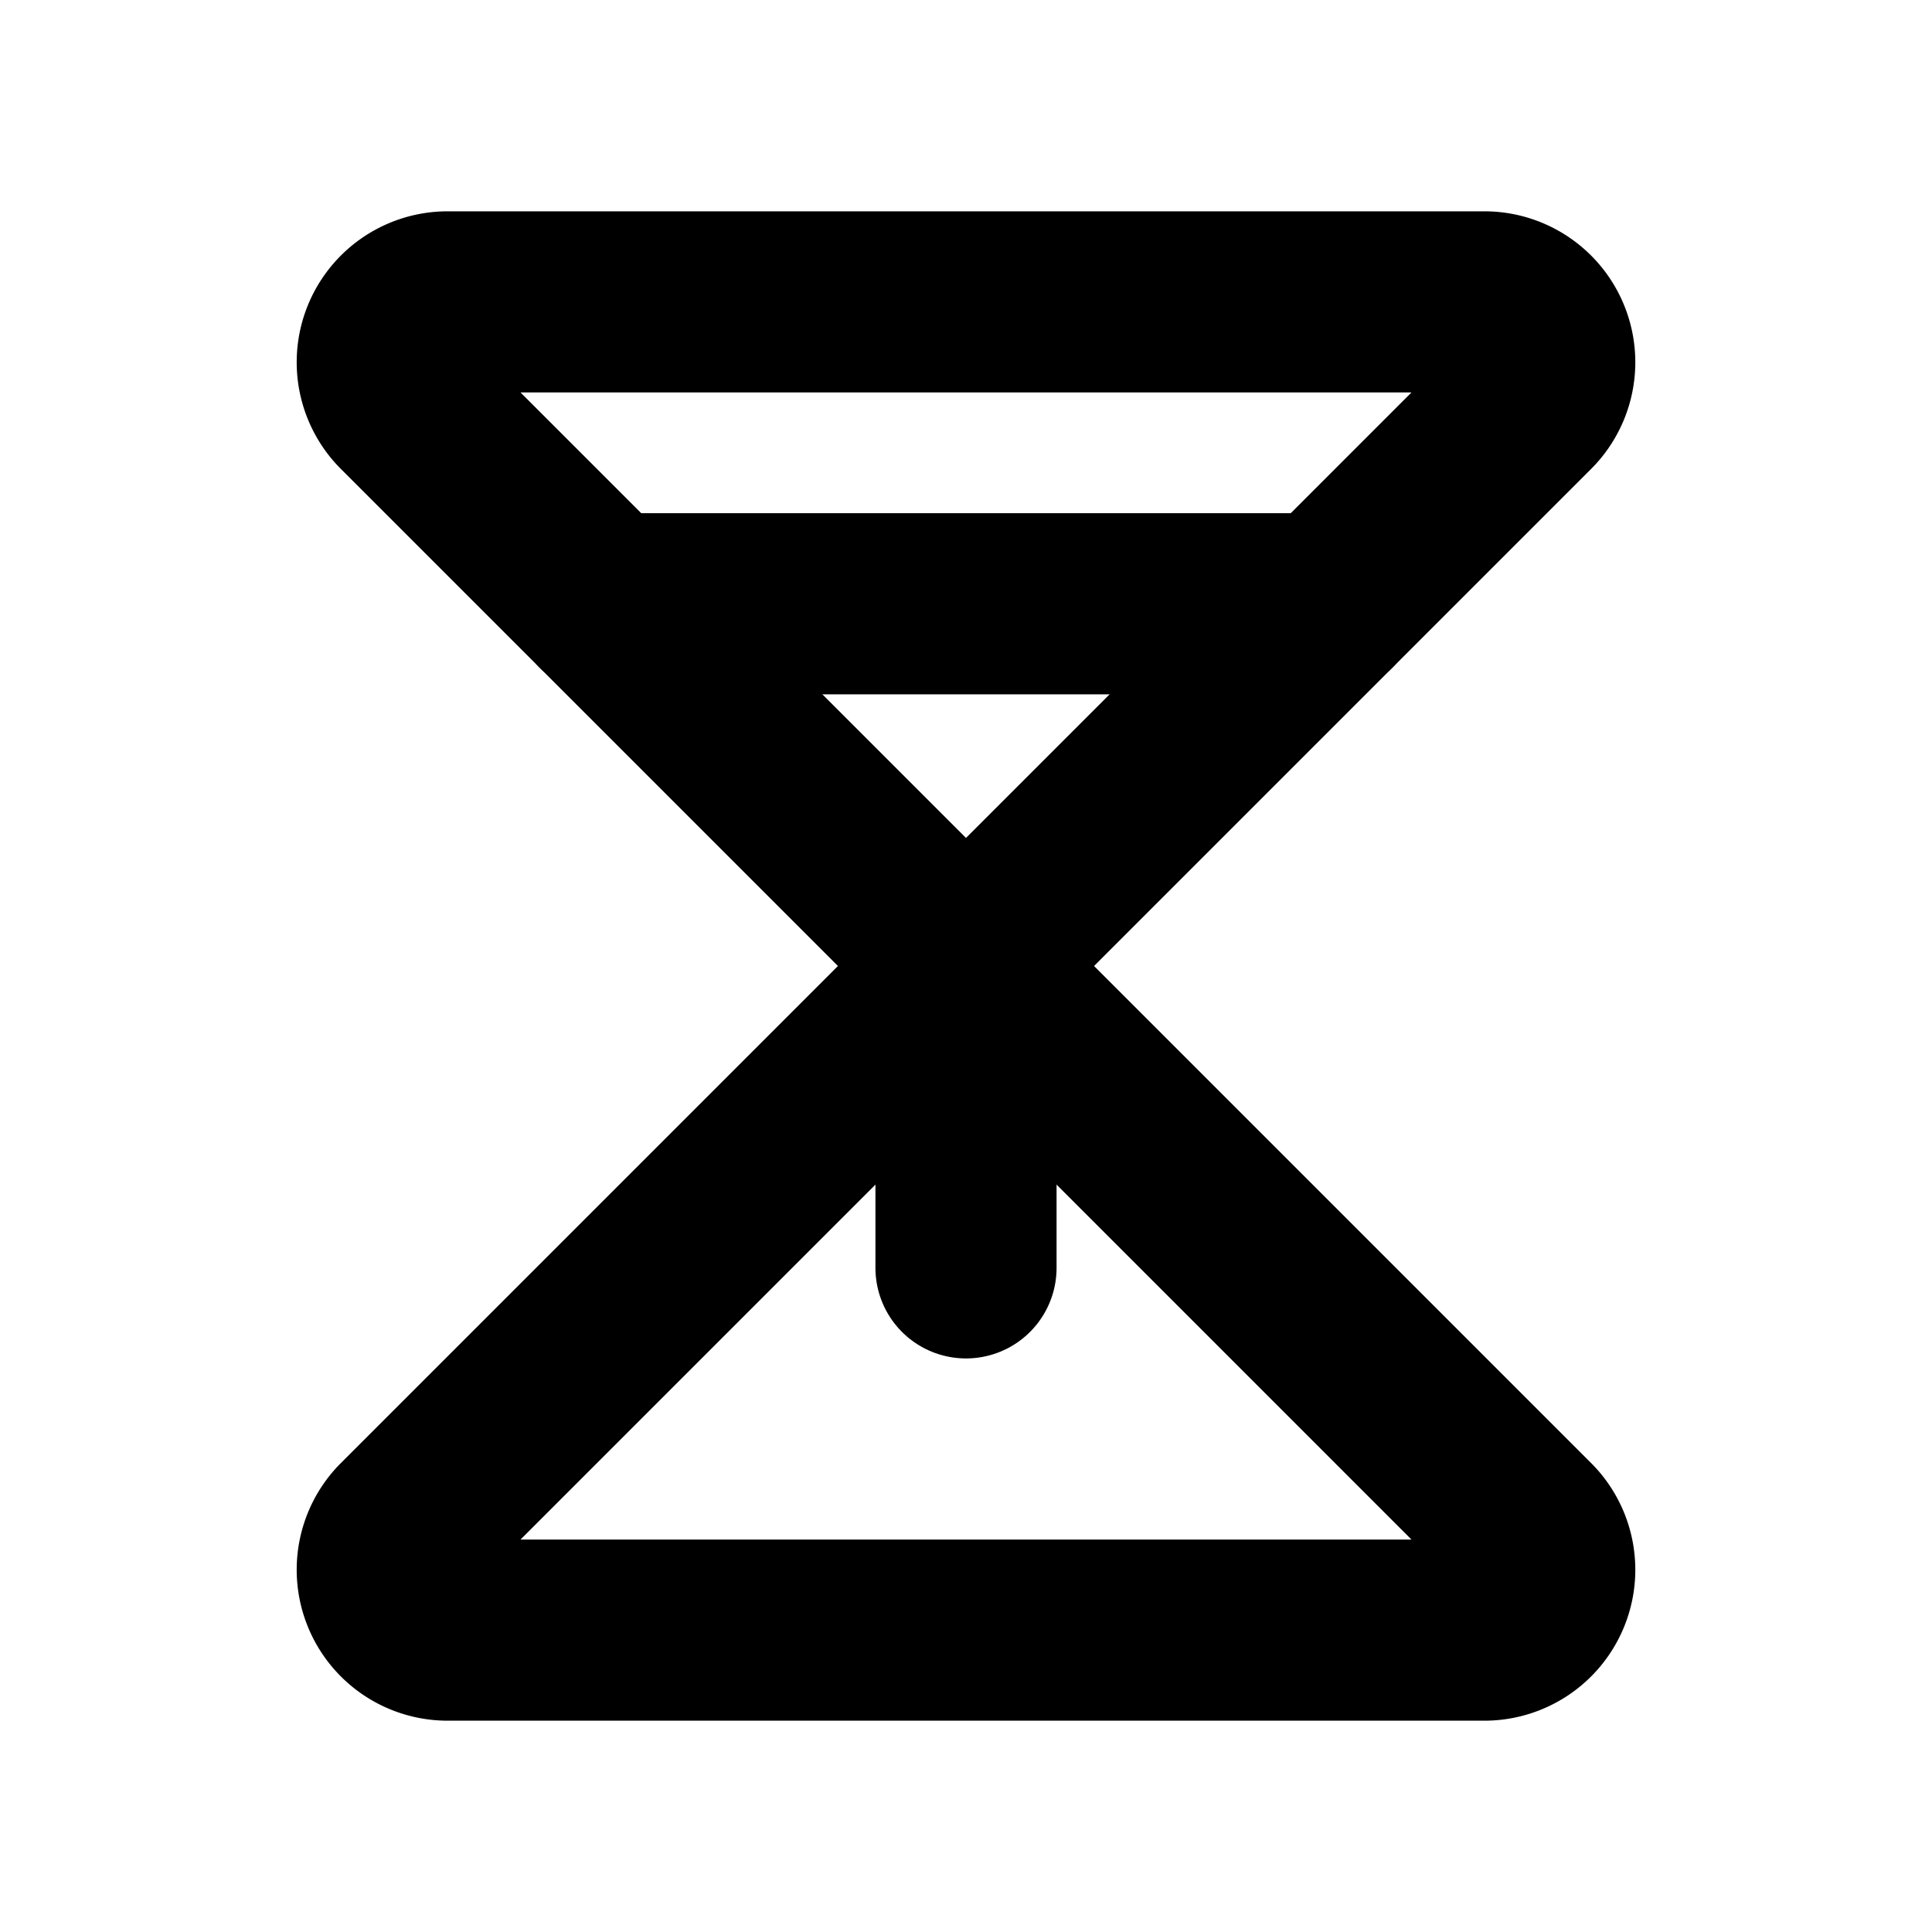 <svg id="Raw" xmlns="http://www.w3.org/2000/svg" viewBox="0 0 256 256">
  <rect width="256" height="256" fill="none"/>
  <path d="M59.314,40H196.686a8,8,0,0,1,5.657,13.657L53.657,202.343A8,8,0,0,0,59.314,216H196.686a8,8,0,0,0,5.657-13.657L53.657,53.657A8,8,0,0,1,59.314,40Z" fill="none" stroke="#000" stroke-linecap="round" stroke-linejoin="round" stroke-width="24"/>
  <line x1="128" y1="128" x2="128" y2="168" fill="none" stroke="#000" stroke-linecap="round" stroke-linejoin="round" stroke-width="24"/>
  <line x1="176" y1="80" x2="80" y2="80" fill="none" stroke="#000" stroke-linecap="round" stroke-linejoin="round" stroke-width="24"/>
</svg>
